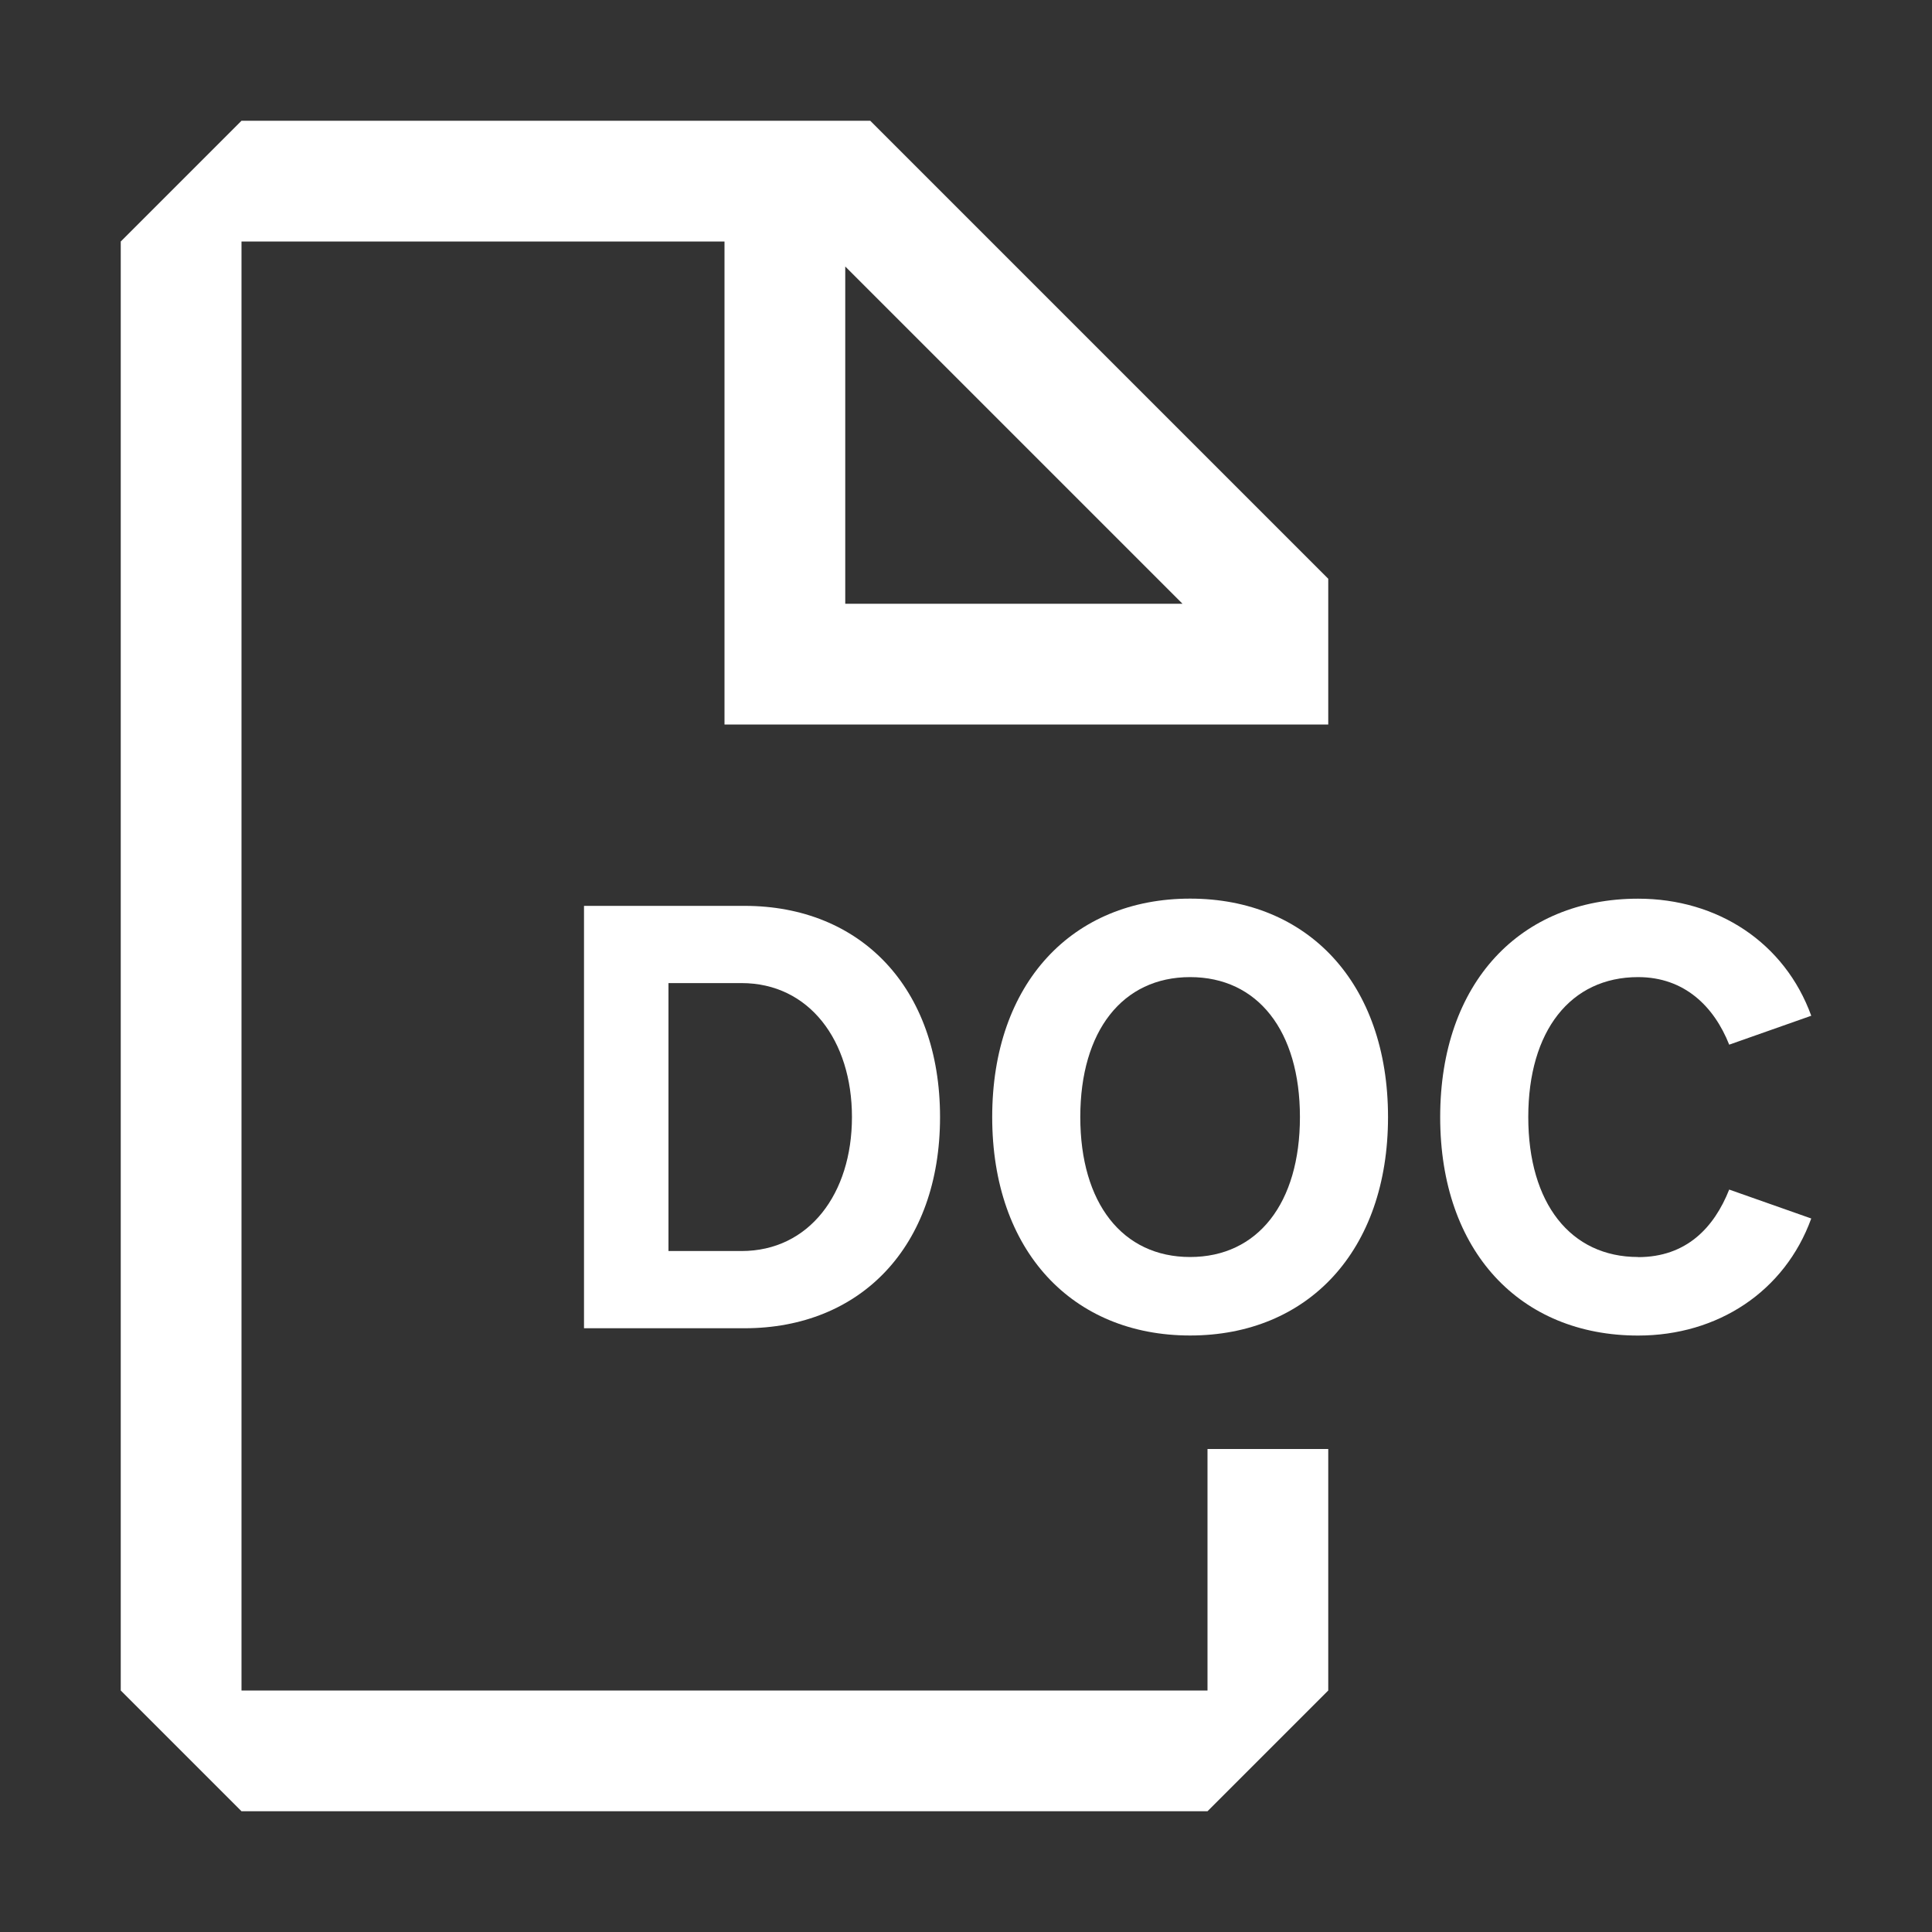 <?xml version="1.0" encoding="UTF-8"?><svg id="Outlined" xmlns="http://www.w3.org/2000/svg" width="32" height="32" viewBox="0 0 32 32"><rect x="0" y="0" width="32" height="32" fill="#333333" stroke="none"/><path d="M20,28H4V4h8v8h10v-2.414l-7.586-7.586H4l-2,2v24l2,2h16l2-2v-4h-2v4ZM19.586,10h-5.586v-5.586l5.586,5.586Z" fill="#fff" stroke-width="0"/><path d="M9.673,15.004v6.996h2.659c1.919,0,3.238-1.35,3.238-3.498s-1.319-3.498-3.238-3.498h-2.659ZM14.111,18.502c0,1.27-.71,2.219-1.829,2.219h-1.21v-4.438h1.21c1.119,0,1.829.949,1.829,2.219Z" fill="#fff" stroke-width="0"/><path d="M19.712,14.884c-1.949,0-3.278,1.399-3.278,3.618s1.329,3.618,3.278,3.618,3.278-1.399,3.278-3.618-1.329-3.618-3.278-3.618ZM19.712,20.82c-1.119,0-1.819-.89-1.819-2.318s.7-2.318,1.819-2.318,1.819.889,1.819,2.318-.7,2.318-1.819,2.318Z" fill="#fff" stroke-width="0"/><path d="M27.132,20.82c-1.119,0-1.819-.89-1.819-2.318s.7-2.318,1.819-2.318c.77,0,1.259.489,1.509,1.119l1.359-.479c-.439-1.21-1.549-1.939-2.868-1.939-1.949,0-3.278,1.39-3.278,3.618s1.329,3.618,3.278,3.618c1.319,0,2.429-.729,2.868-1.939l-1.359-.479c-.25.63-.709,1.119-1.509,1.119Z" fill="#fff" stroke-width="0"/></svg>
